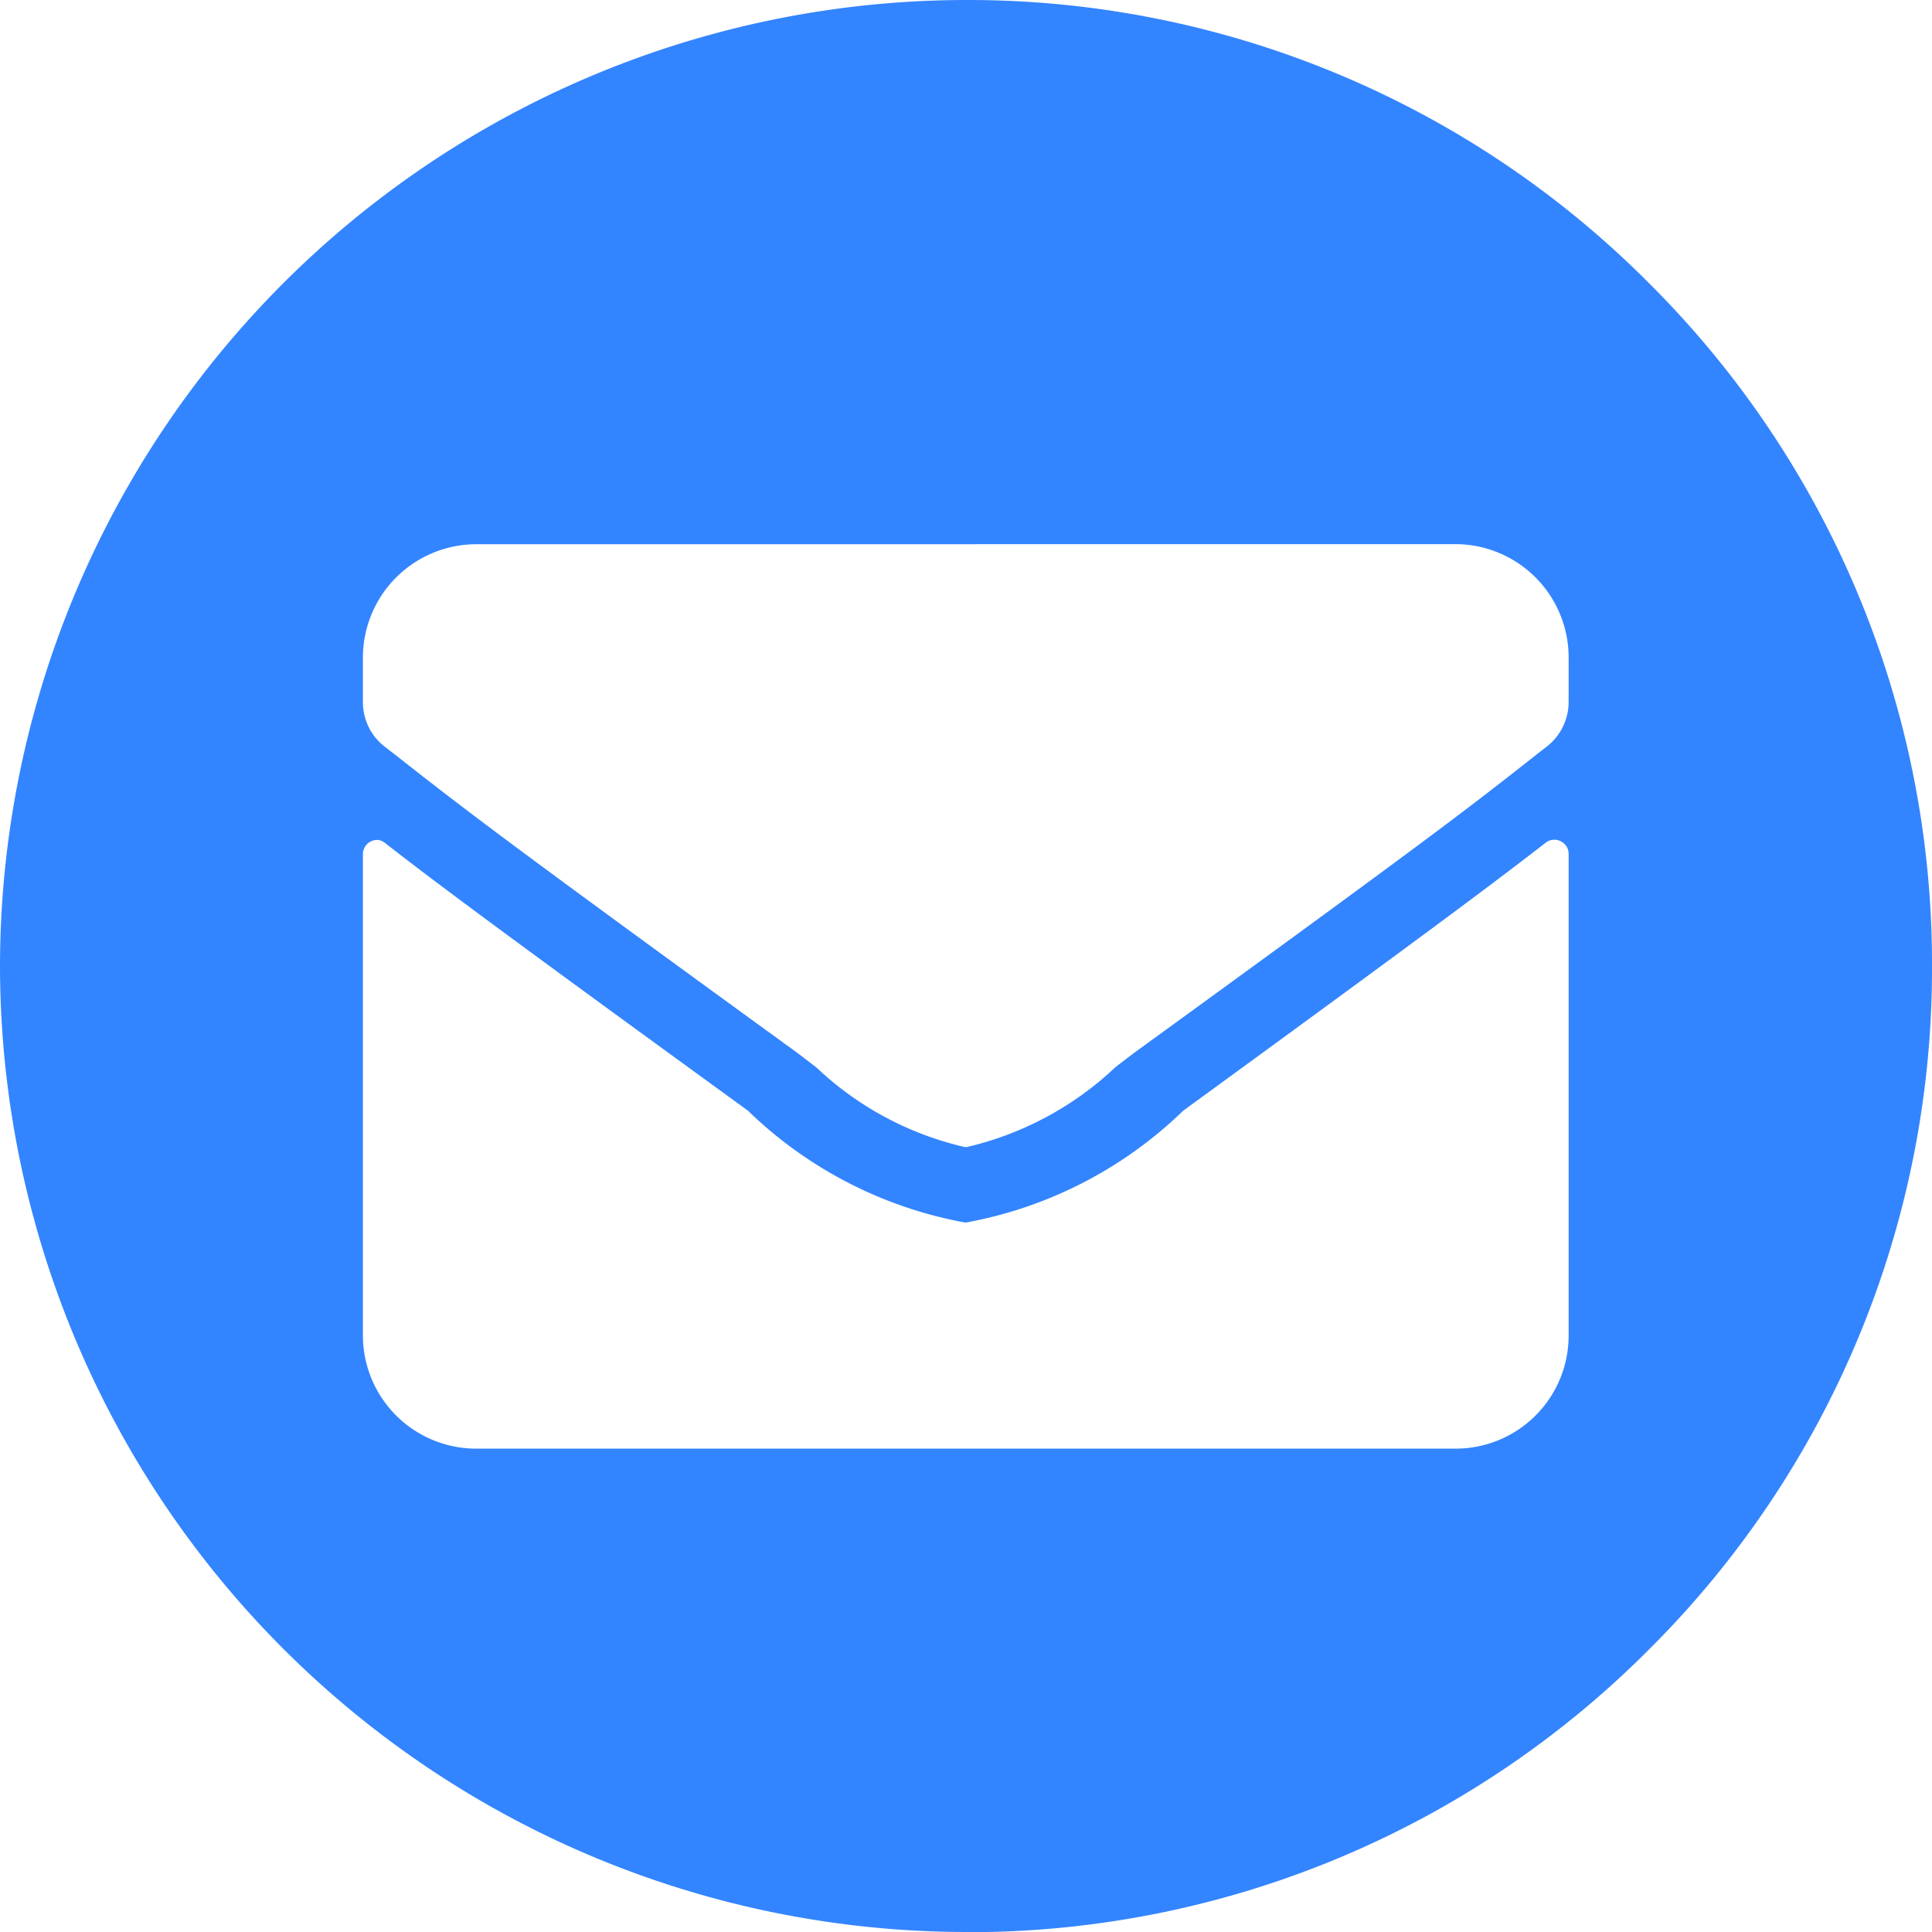 <?xml version="1.0" encoding="utf-8"?>
<svg width="21.3" height="21.301" viewBox="0 0 21.3 21.301" xmlns="http://www.w3.org/2000/svg">
  <g id="email" transform="translate(-5261 4132)">
    <path id="Subtraction_2" data-name="Subtraction 2" d="M2907.65-4375.7a10.662,10.662,0,0,1-10.65-10.65,10.662,10.662,0,0,1,10.65-10.65,10.582,10.582,0,0,1,7.531,3.123,10.581,10.581,0,0,1,3.119,7.53,10.58,10.58,0,0,1-3.118,7.53,10.58,10.58,0,0,1-7.532,3.119Zm-6.494-12.039a.144.144,0,0,0-.067.015.158.158,0,0,0-.088.141v5.307a1.249,1.249,0,0,0,1.247,1.247h10.8a1.246,1.246,0,0,0,1.246-1.247v-5.31a.154.154,0,0,0-.087-.139.149.149,0,0,0-.069-.017.155.155,0,0,0-.1.035c-.587.456-1.4,1.062-3.993,2.952a4.631,4.631,0,0,1-2.4,1.234,4.629,4.629,0,0,1-2.4-1.235c-2.7-1.961-3.44-2.514-4-2.95a.158.158,0,0,0-.086-.035Zm1.092-3.261a1.251,1.251,0,0,0-1.247,1.247v.492a.62.62,0,0,0,.239.492l.137.106c.706.554,1.13.887,4.363,3.234.071.051.154.116.243.184l.017.013a3.528,3.528,0,0,0,1.637.878h.022a3.56,3.56,0,0,0,1.639-.881l.018-.014c.087-.067.169-.13.238-.18,3.284-2.384,3.678-2.694,4.392-3.257l.108-.084a.624.624,0,0,0,.24-.491v-.492a1.25,1.25,0,0,0-1.246-1.248Z" transform="translate(2364 265)" style="fill: rgba(0, 102, 255, 0.8);"/>
  </g>
</svg>